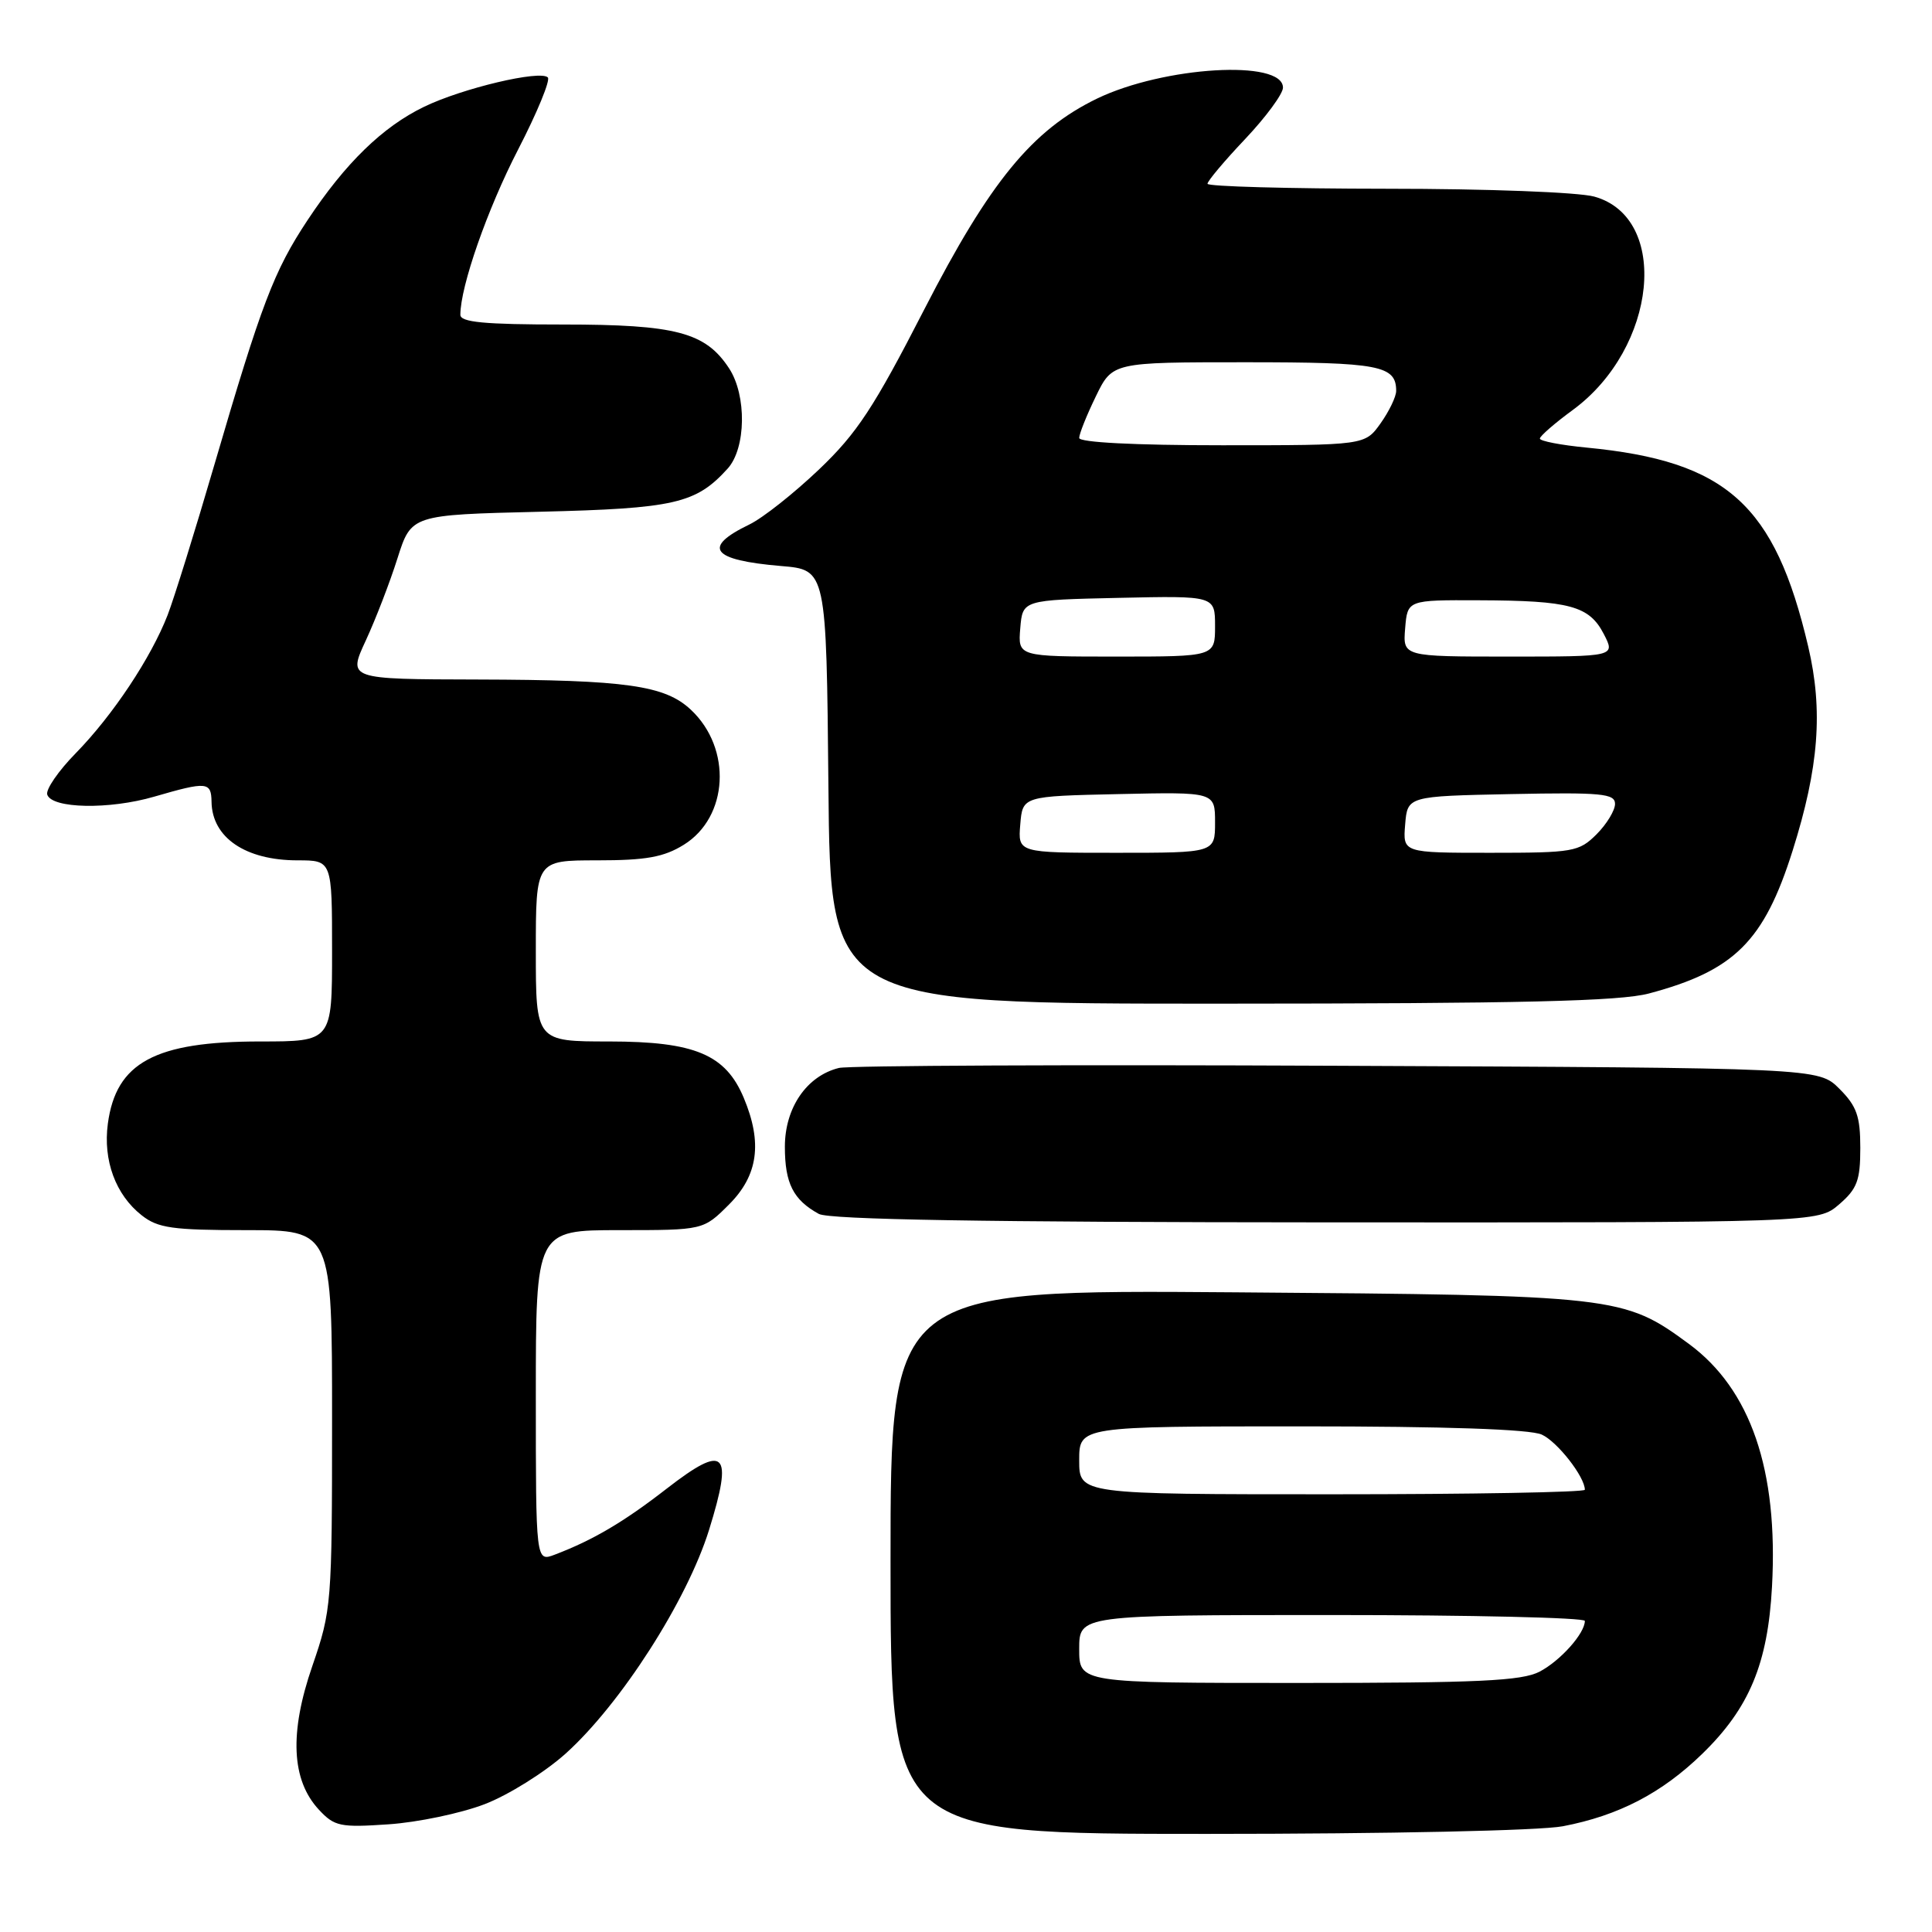 <?xml version="1.0" encoding="UTF-8" standalone="no"?>
<!DOCTYPE svg PUBLIC "-//W3C//DTD SVG 1.1//EN" "http://www.w3.org/Graphics/SVG/1.1/DTD/svg11.dtd" >
<svg xmlns="http://www.w3.org/2000/svg" xmlns:xlink="http://www.w3.org/1999/xlink" version="1.1" viewBox="0 0 256 256">
 <g >
 <path fill="currentColor"
d=" M 207.08 241.99 C 214.46 240.58 220.19 237.61 225.57 232.38 C 231.79 226.33 234.25 220.44 234.80 210.23 C 235.64 194.79 231.98 184.10 223.77 178.06 C 215.15 171.72 214.21 171.62 163.75 171.24 C 118.00 170.89 118.00 170.89 118.00 206.94 C 118.00 243.00 118.00 243.00 159.86 243.00 C 184.00 243.00 203.99 242.57 207.08 241.99 Z  M 64.20 239.07 C 67.34 237.87 72.17 234.85 74.95 232.36 C 82.25 225.79 91.03 212.10 93.95 202.73 C 97.20 192.27 96.12 191.22 88.32 197.27 C 82.64 201.68 78.58 204.07 73.51 206.00 C 71.00 206.95 71.00 206.95 71.00 184.98 C 71.00 163.00 71.00 163.00 82.10 163.00 C 93.20 163.00 93.20 163.00 96.60 159.60 C 100.45 155.75 101.05 151.44 98.56 145.49 C 96.15 139.72 92.07 138.01 80.75 138.00 C 71.00 138.00 71.00 138.00 71.00 126.00 C 71.00 114.00 71.00 114.00 79.13 114.00 C 85.60 114.00 87.95 113.58 90.60 111.94 C 96.53 108.27 97.02 99.18 91.55 94.05 C 88.12 90.82 82.98 90.09 63.30 90.04 C 46.09 90.00 46.09 90.00 48.47 84.87 C 49.78 82.04 51.67 77.14 52.67 73.97 C 54.50 68.22 54.50 68.22 71.50 67.81 C 89.40 67.38 92.22 66.73 96.42 62.09 C 98.86 59.39 98.96 52.40 96.61 48.81 C 93.48 44.03 89.57 43.00 74.60 43.00 C 64.16 43.00 61.00 42.70 61.00 41.71 C 61.00 37.95 64.59 27.68 68.65 19.82 C 71.18 14.92 72.95 10.62 72.59 10.26 C 71.58 9.25 61.27 11.69 56.19 14.15 C 50.69 16.81 45.76 21.61 40.74 29.19 C 36.30 35.90 34.65 40.23 28.43 61.50 C 25.86 70.30 23.06 79.30 22.21 81.50 C 20.01 87.16 14.95 94.78 10.05 99.79 C 7.74 102.14 6.04 104.62 6.26 105.29 C 6.87 107.15 14.47 107.30 20.44 105.56 C 27.43 103.53 27.99 103.58 28.03 106.25 C 28.10 110.99 32.53 114.00 39.43 114.00 C 44.00 114.00 44.00 114.00 44.00 126.00 C 44.00 138.00 44.00 138.00 34.47 138.00 C 20.54 138.00 15.37 140.79 14.29 148.90 C 13.64 153.76 15.32 158.32 18.77 161.03 C 20.92 162.73 22.85 163.00 32.63 163.00 C 44.00 163.00 44.00 163.00 44.00 188.08 C 44.00 212.53 43.93 213.36 41.39 220.74 C 38.32 229.61 38.61 235.88 42.26 239.80 C 44.32 242.01 45.07 242.17 51.50 241.73 C 55.35 241.47 61.07 240.27 64.20 239.07 Z  M 243.69 159.59 C 246.08 157.53 246.50 156.42 246.50 152.11 C 246.50 147.91 246.03 146.57 243.73 144.27 C 240.96 141.50 240.96 141.50 177.23 141.22 C 142.18 141.06 112.45 141.19 111.16 141.51 C 106.90 142.56 104.00 146.78 104.00 151.95 C 104.00 156.80 105.11 158.99 108.50 160.85 C 109.89 161.60 130.44 161.95 175.69 161.97 C 240.89 162.00 240.89 162.00 243.69 159.59 Z  M 218.50 131.64 C 229.81 128.63 233.74 124.73 237.53 112.72 C 241.01 101.70 241.59 94.15 239.60 85.68 C 235.17 66.82 228.80 61.10 210.25 59.31 C 206.81 58.98 204.02 58.44 204.04 58.11 C 204.06 57.77 206.03 56.06 208.42 54.31 C 219.58 46.11 221.31 28.85 211.25 26.05 C 209.14 25.47 197.12 25.01 183.75 25.01 C 170.69 25.00 160.00 24.71 160.00 24.35 C 160.00 23.99 162.25 21.31 165.00 18.41 C 167.75 15.50 170.00 12.44 170.00 11.61 C 170.00 7.85 154.21 8.79 145.35 13.07 C 136.77 17.23 131.16 24.08 122.47 41.00 C 115.79 54.02 113.55 57.42 108.51 62.22 C 105.20 65.37 101.06 68.65 99.29 69.50 C 92.98 72.55 94.26 74.22 103.50 75.00 C 109.50 75.50 109.50 75.50 109.77 104.25 C 110.03 133.00 110.03 133.00 161.77 132.99 C 201.66 132.98 214.64 132.67 218.50 131.64 Z  M 143.00 218.50 C 143.00 214.00 143.00 214.00 176.50 214.00 C 194.93 214.00 210.00 214.35 210.00 214.78 C 210.00 216.44 206.74 220.08 203.99 221.51 C 201.62 222.73 195.87 223.00 172.05 223.00 C 143.00 223.00 143.00 223.00 143.00 218.50 Z  M 143.00 193.50 C 143.00 189.00 143.00 189.00 172.45 189.00 C 191.50 189.00 202.75 189.38 204.29 190.09 C 206.36 191.03 210.00 195.69 210.00 197.40 C 210.00 197.73 194.93 198.00 176.50 198.00 C 143.00 198.00 143.00 198.00 143.00 193.50 Z  M 135.19 109.25 C 135.50 105.50 135.50 105.50 148.25 105.22 C 161.00 104.94 161.00 104.94 161.00 108.97 C 161.00 113.00 161.00 113.00 147.94 113.00 C 134.88 113.00 134.88 113.00 135.19 109.25 Z  M 186.19 109.25 C 186.50 105.50 186.50 105.50 200.25 105.22 C 212.21 104.98 214.00 105.15 214.00 106.52 C 214.00 107.38 212.90 109.20 211.55 110.55 C 209.22 112.87 208.47 113.00 197.49 113.00 C 185.88 113.00 185.88 113.00 186.19 109.25 Z  M 135.19 83.25 C 135.50 79.50 135.50 79.50 148.25 79.22 C 161.00 78.94 161.00 78.94 161.00 82.97 C 161.00 87.00 161.00 87.00 147.94 87.00 C 134.88 87.00 134.88 87.00 135.19 83.25 Z  M 186.19 83.25 C 186.50 79.50 186.50 79.50 196.00 79.54 C 208.01 79.58 210.58 80.28 212.51 84.01 C 214.05 87.00 214.05 87.00 199.97 87.00 C 185.88 87.00 185.88 87.00 186.19 83.25 Z  M 143.00 58.03 C 143.00 57.49 143.99 55.02 145.20 52.53 C 147.40 48.00 147.40 48.00 165.00 48.00 C 182.78 48.00 185.00 48.42 185.00 51.80 C 185.00 52.56 184.07 54.50 182.93 56.10 C 180.86 59.00 180.86 59.00 161.93 59.00 C 150.32 59.00 143.00 58.62 143.00 58.03 Z "/>
</g>
</svg>